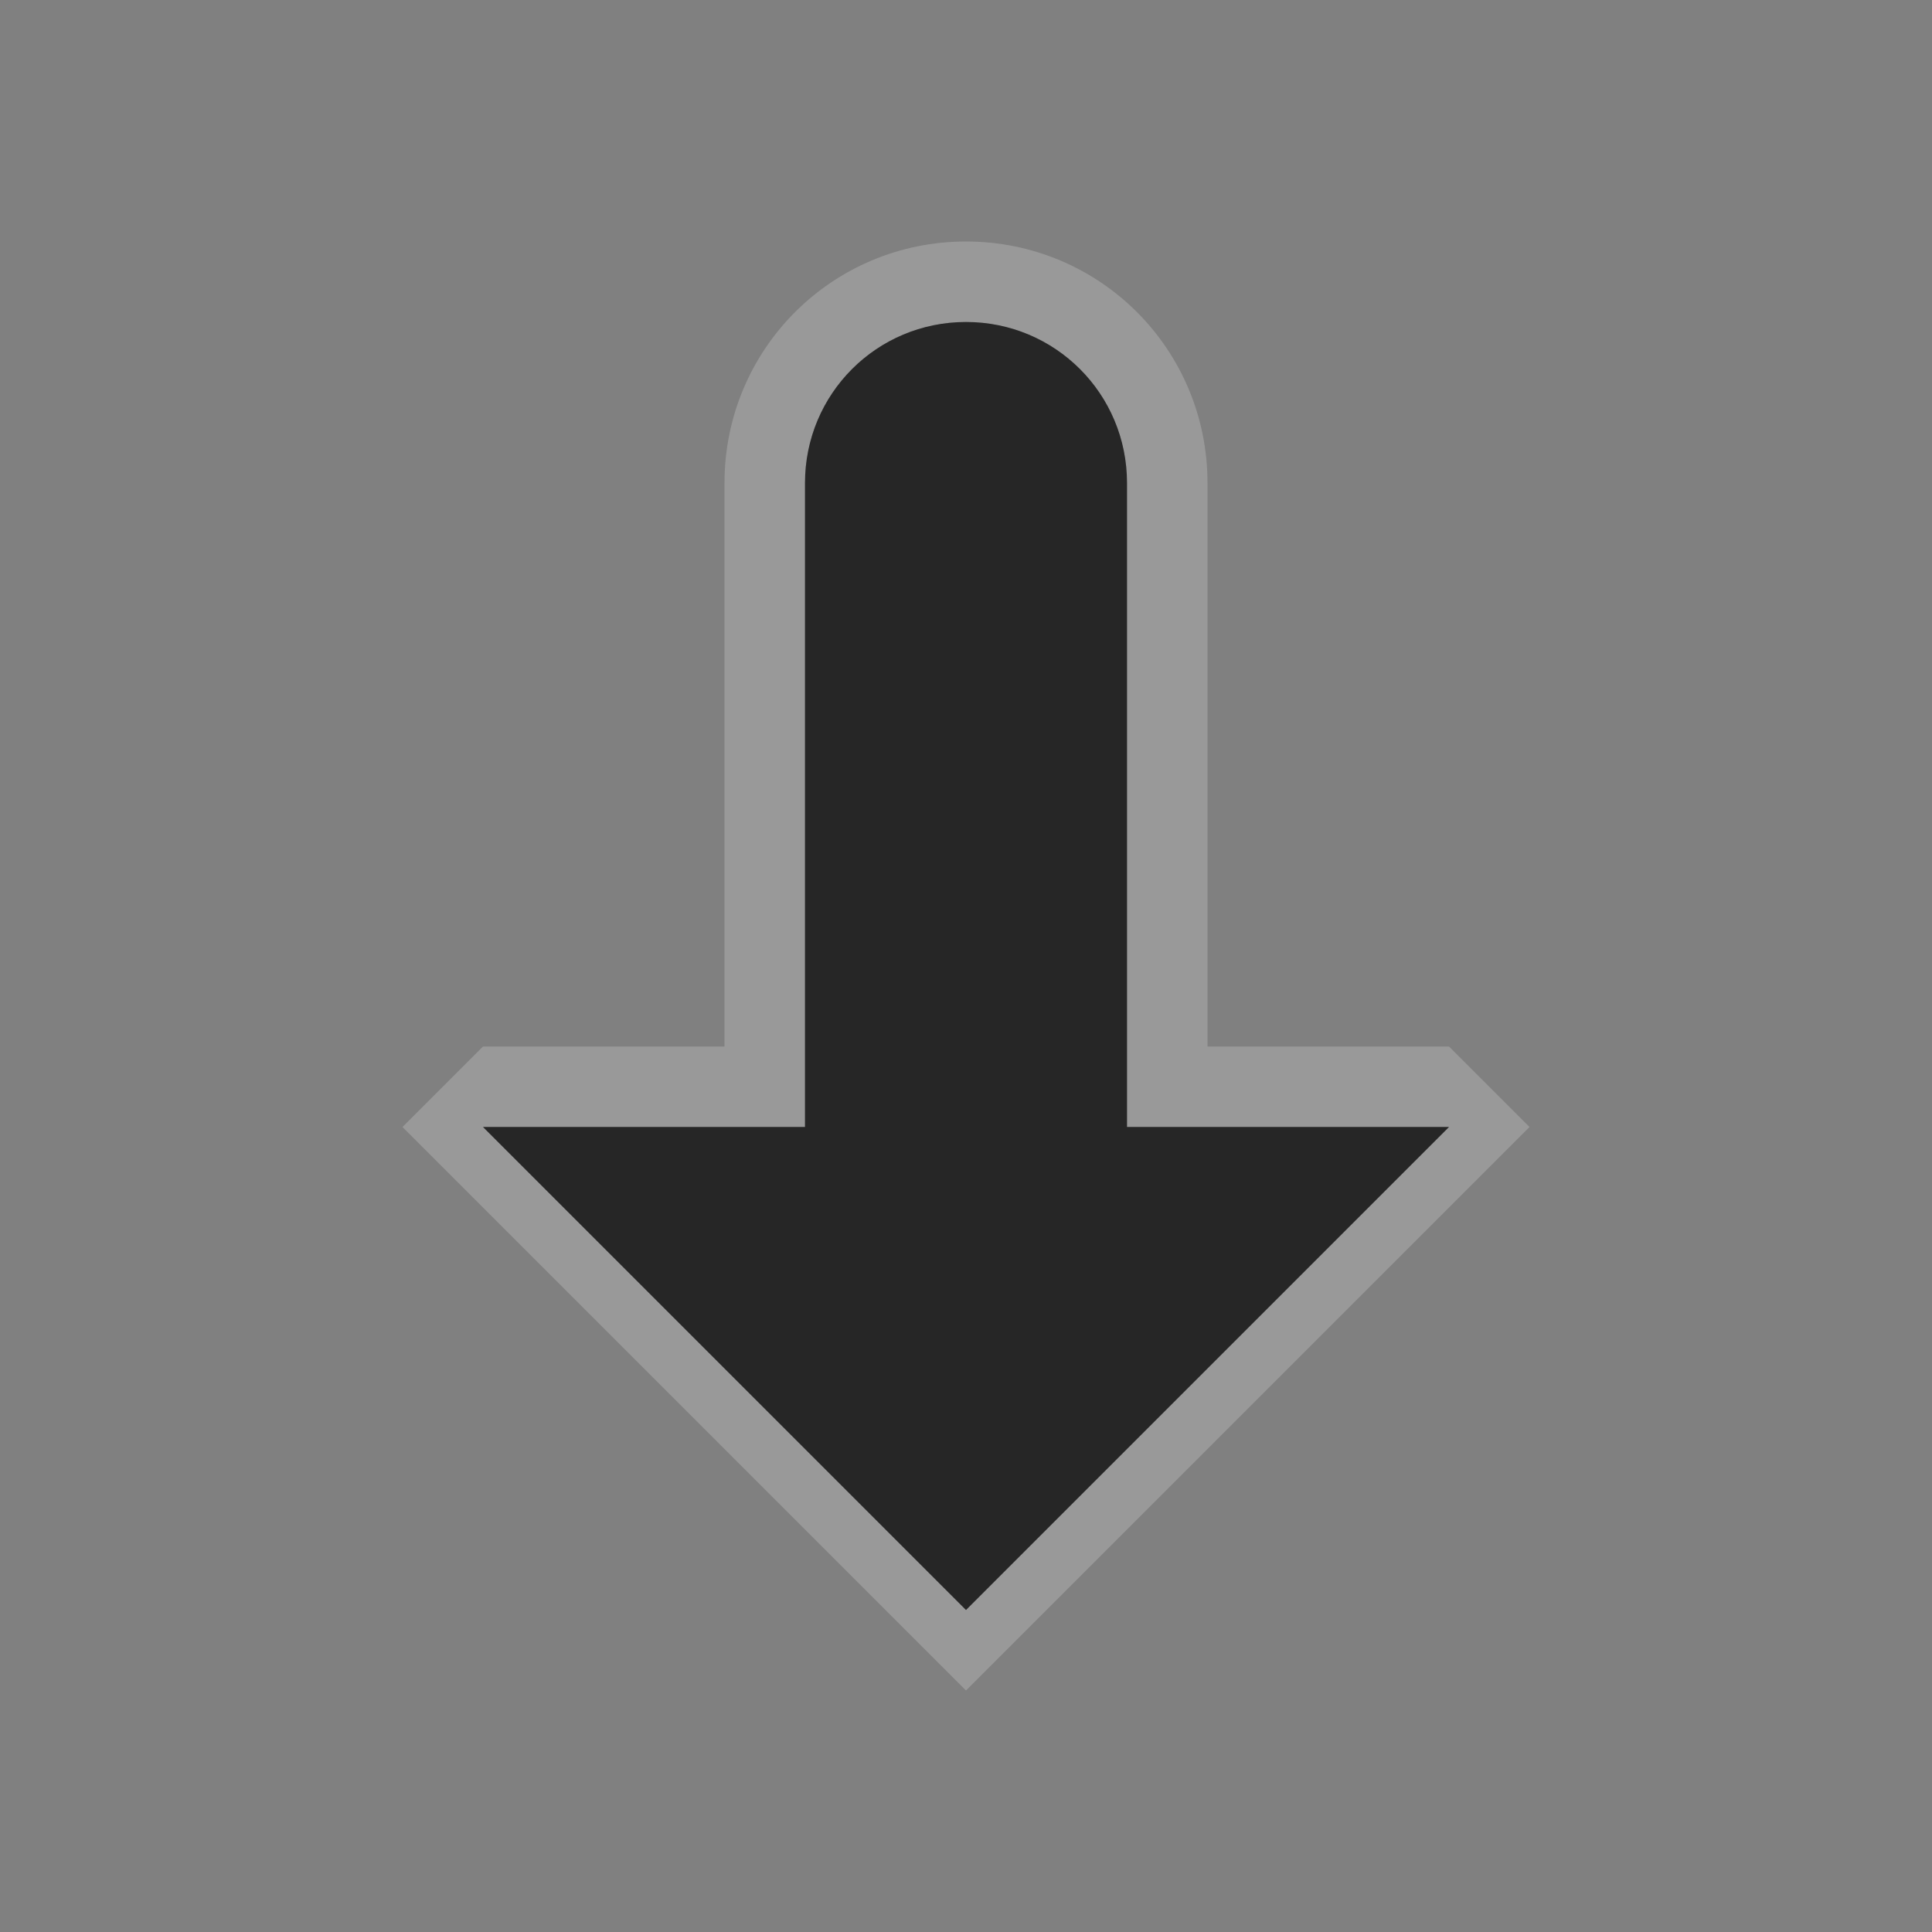 <?xml version="1.0" encoding="UTF-8" standalone="no"?>
<!-- Created with Inkscape (http://www.inkscape.org/) -->

<svg
   xmlns:dc="http://purl.org/dc/elements/1.1/"
   xmlns:cc="http://creativecommons.org/ns#"
   xmlns:rdf="http://www.w3.org/1999/02/22-rdf-syntax-ns#"
   xmlns:svg="http://www.w3.org/2000/svg"
   xmlns="http://www.w3.org/2000/svg"
   xmlns:sodipodi="http://sodipodi.sourceforge.net/DTD/sodipodi-0.dtd"
   xmlns:inkscape="http://www.inkscape.org/namespaces/inkscape"
   width="24"
   height="24"
   id="svg3314"
   version="1.1"
   inkscape:version="0.48.4 r9939"
   sodipodi:docname="kget.svg">
  <rect width="100%" height="100%" fill="#808080" stroke="none"/>
  <title
     id="title3266">Tilain</title>
  <defs
     id="defs3316" />
  <sodipodi:namedview
     id="base"
     pagecolor="#b2b2b2"
     bordercolor="#000000"
     borderopacity="1"
     inkscape:pageopacity="1"
     inkscape:pageshadow="2"
     inkscape:zoom="32"
     inkscape:cx="8.0903062"
     inkscape:cy="17.069027"
     inkscape:current-layer="svg3314"
     showgrid="true"
     inkscape:grid-bbox="true"
     inkscape:document-units="px"
     borderlayer="true"
     inkscape:window-width="1920"
     inkscape:window-height="1030"
     inkscape:window-x="0"
     inkscape:window-y="23"
     inkscape:window-maximized="1"
     showguides="true"
     inkscape:guide-bbox="true">
    <inkscape:grid
       type="xygrid"
       id="grid3045"
       empspacing="5"
       visible="true"
       enabled="true"
       snapvisiblegridlinesonly="true" />
    <sodipodi:guide
       orientation="0,1"
       position="24,20"
       id="guide3086" />
    <sodipodi:guide
       orientation="0,1"
       position="24,4"
       id="guide3088" />
    <sodipodi:guide
       orientation="0,1"
       position="0,12"
       id="guide4128" />
  </sodipodi:namedview>
  <g
     inkscape:groupmode="layer"
     id="layer2"
     inkscape:label="Ebene#1">
    <g
       id="kget">
      <rect
         style="opacity:0;fill:#a1a1a1;fill-opacity:1;stroke:none"
         id="rect3872"
         width="24"
         height="24"
         x="0"
         y="0" />
      <path
         style="opacity:0.2;fill:#ffffff"
         d="M 12 3 C 10.338 3 9 4.338 9 6 L 9 7 L 9 13 L 6 13 L 5 14 L 12 21 L 19 14 L 18 13 L 15 13 L 15 7 L 15 6 C 15 4.338 13.662 3 12 3 z M 12 4 C 13.108 4 14 4.892 14 6 L 14 12 L 14 12.219 L 14 14 L 18 14 L 12 20 L 6 14 L 10 14 L 10 12.219 L 10 12 L 10 6 C 10 4.892 10.892 4 12 4 z "
         id="path2996" />
      <path
         style="fill:#262626;fill-opacity:1;stroke:none"
         d="M 12 4 C 10.892 4 10 4.892 10 6 L 10 12 L 10 14 L 6 14 L 12 20 L 18 14 L 14 14 L 14 12 L 14 6 C 14 4.892 13.108 4 12 4 z "
         id="path3870" />
    </g>
  </g>
</svg>
